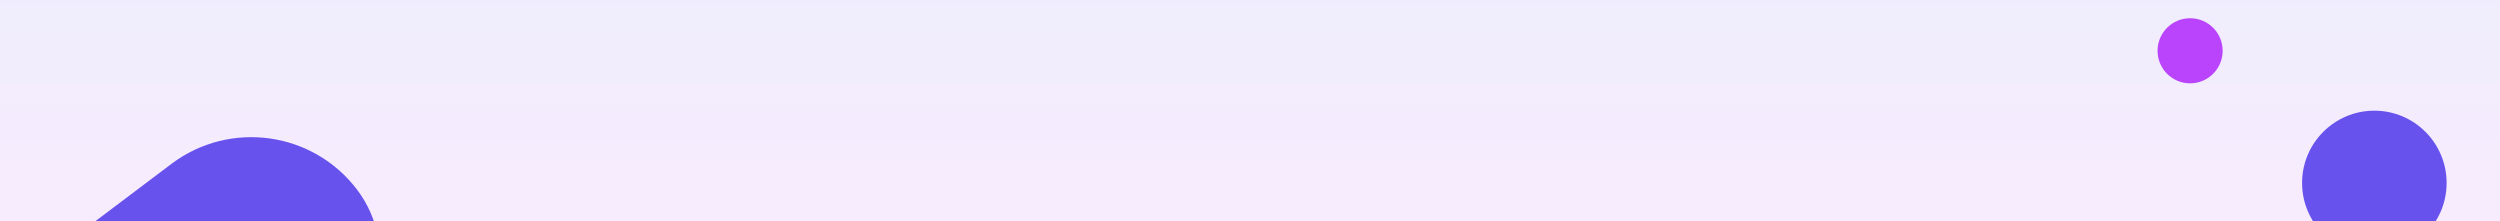 <svg width="1920" height="170" viewBox="0 0 1920 170" fill="none" xmlns="http://www.w3.org/2000/svg">
<rect opacity="0.1" width="1920" height="170" fill="url(#paint0_linear_0_128)"/>
<mask id="mask0_0_128" style="mask-type:luminance" maskUnits="userSpaceOnUse" x="0" y="0" width="1920" height="170">
<rect width="1920" height="170" fill="white"/>
</mask>
<g mask="url(#mask0_0_128)">
<rect x="213.083" y="64.497" width="204" height="487" rx="102" transform="rotate(53 213.083 64.497)" fill="#6852ED"/>
<path fill-rule="evenodd" clip-rule="evenodd" d="M1823.5 196C1854.15 196 1879 171.152 1879 140.5C1879 109.848 1854.15 85 1823.5 85C1792.85 85 1768 109.848 1768 140.5C1768 171.152 1792.85 196 1823.5 196Z" fill="#6852ED"/>
<path fill-rule="evenodd" clip-rule="evenodd" d="M1682 64C1695.81 64 1707 52.807 1707 39C1707 25.193 1695.81 14 1682 14C1668.19 14 1657 25.193 1657 39C1657 52.807 1668.19 64 1682 64Z" fill="#BA43FC"/>
</g>
<defs>
<linearGradient id="paint0_linear_0_128" x1="0" y1="0" x2="0" y2="170" gradientUnits="userSpaceOnUse">
<stop stop-color="#6852ED"/>
<stop offset="1" stop-color="#BA43FC"/>
</linearGradient>
</defs>
</svg>
